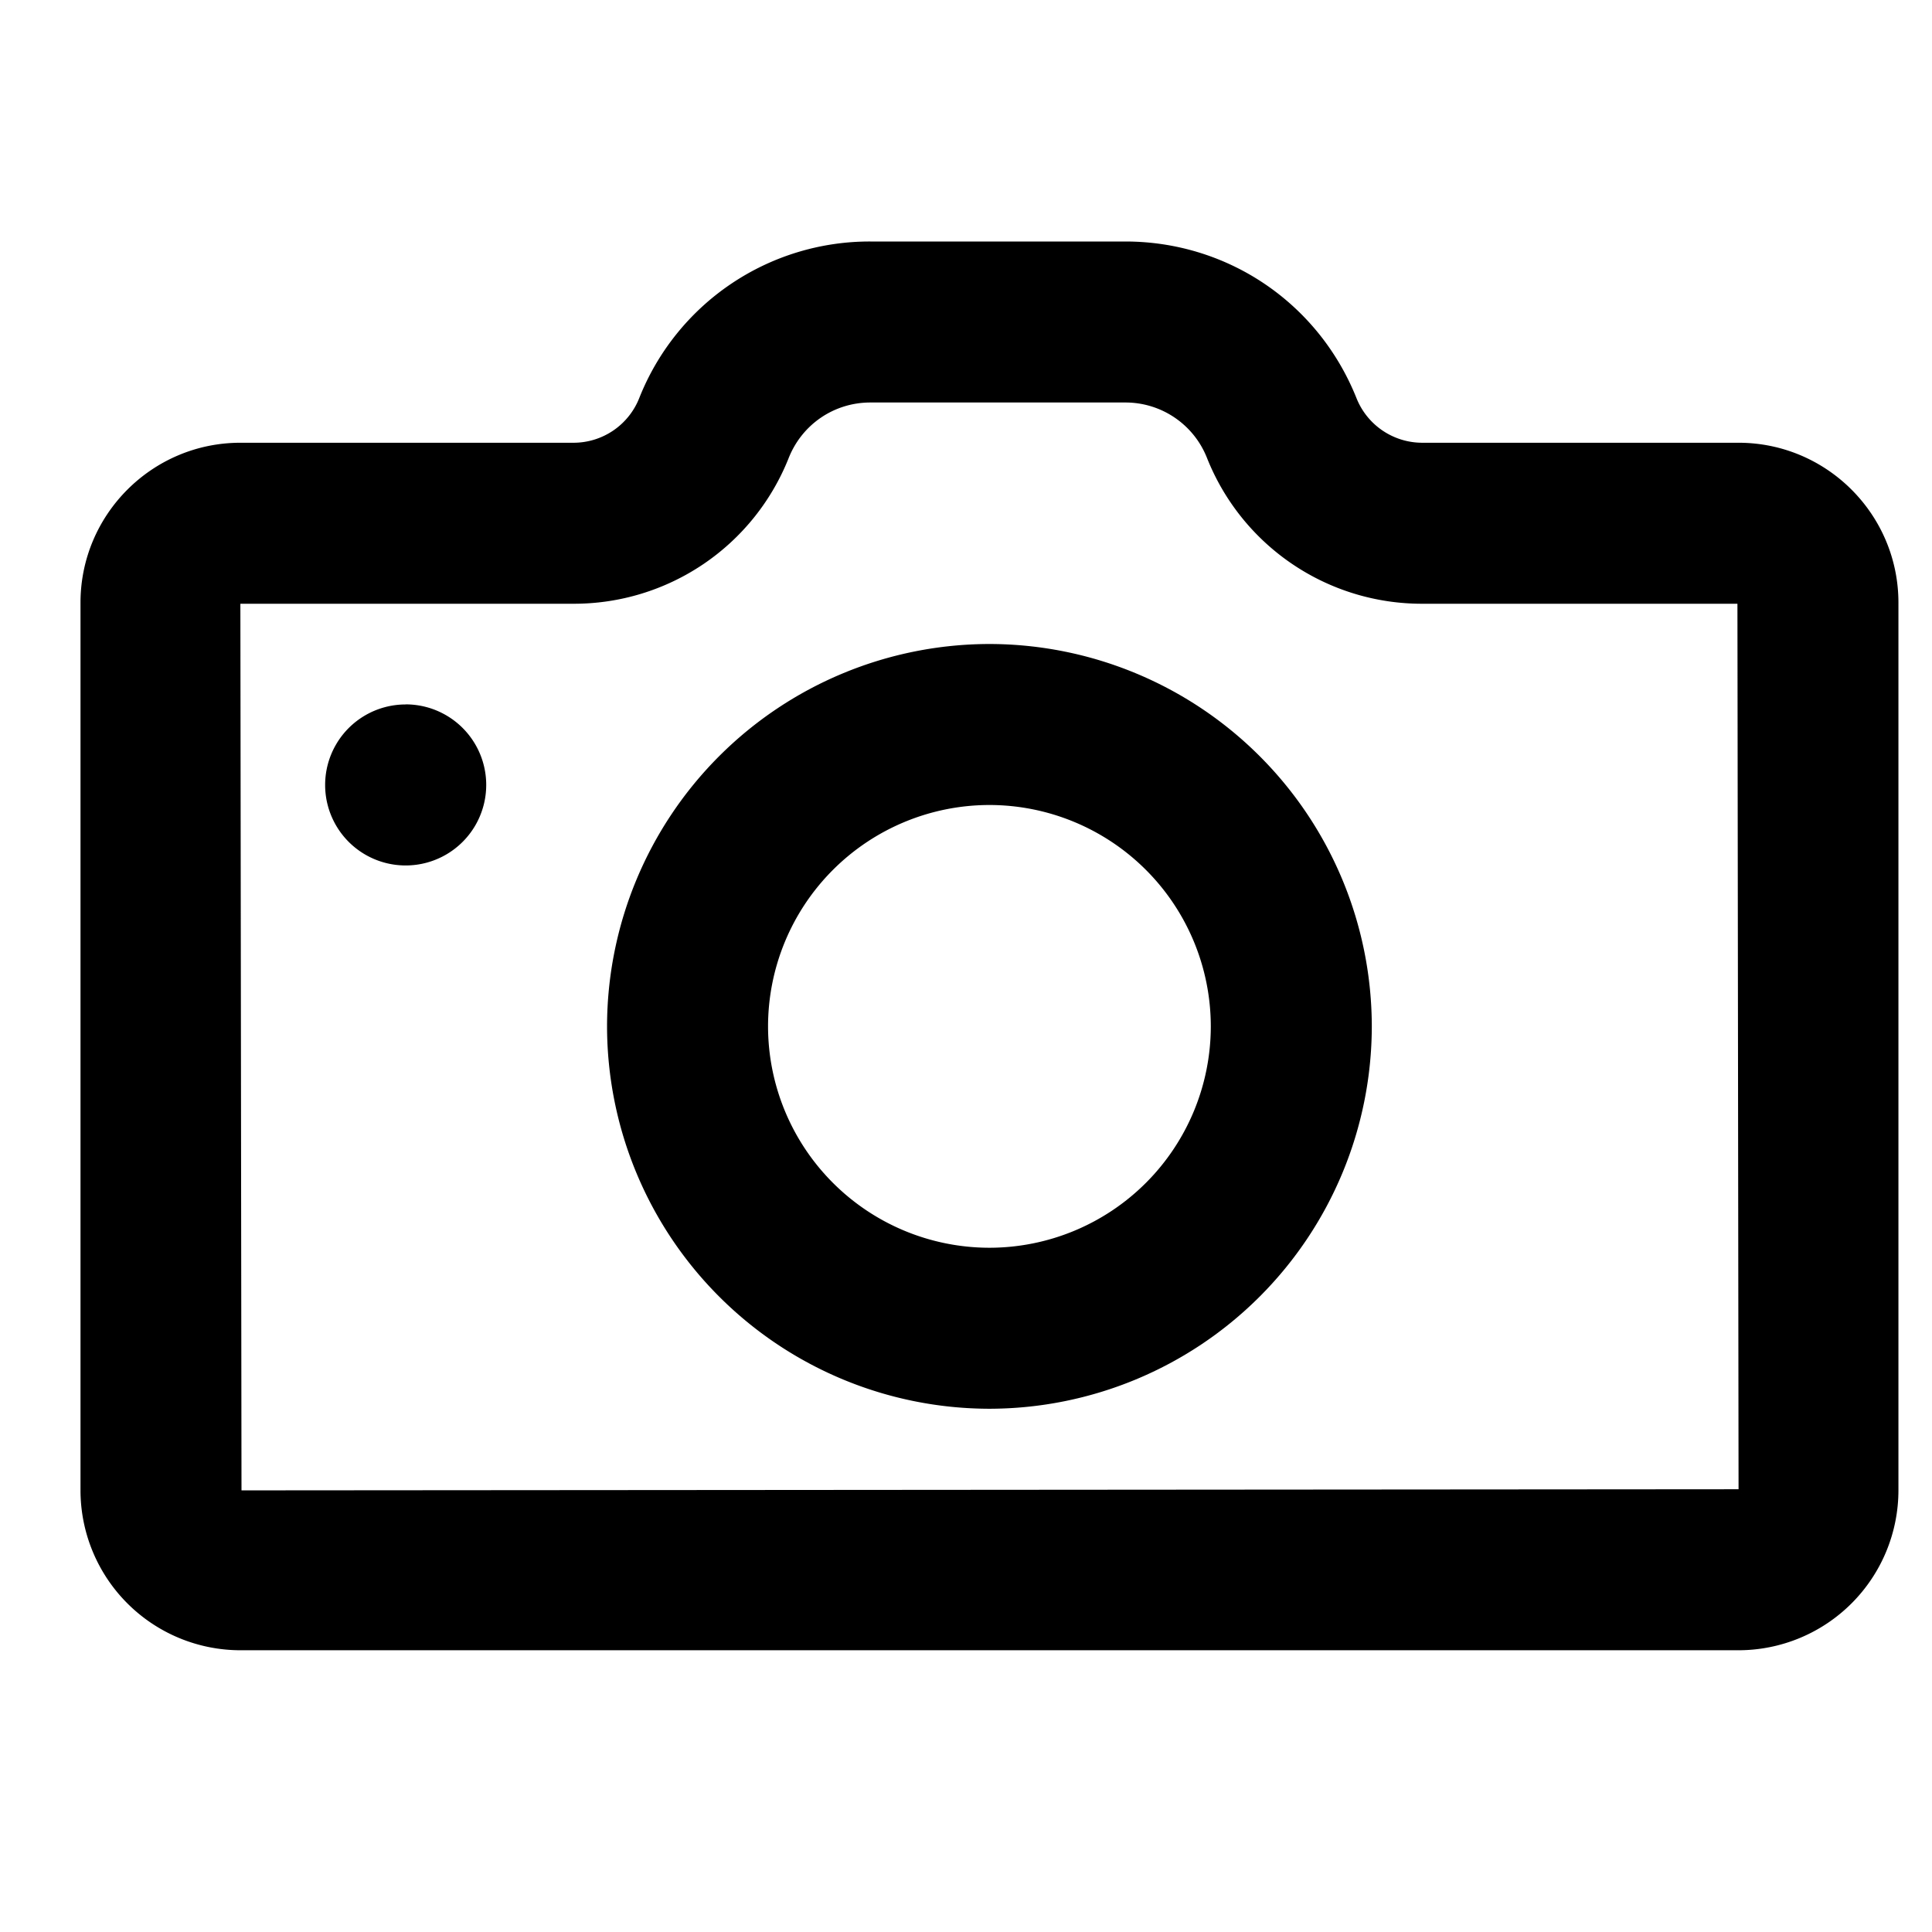 <svg id="generic--camera" xmlns="http://www.w3.org/2000/svg" viewBox="0 0 24 24"><path  d="M13.979 3c1.271 0 2.398.763 2.871 1.944a.88.88 0 00.822.556h3.925c1.095 0 1.986.891 1.986 1.987v11.027a1.988 1.988 0 01-1.986 1.986H2.986A1.988 1.988 0 011 18.514V7.487C1 6.391 1.891 5.5 2.986 5.5H7.12a.878.878 0 00.821-.555A3.078 3.078 0 0110.812 3zm0 2h-3.167c-.449 0-.847.27-1.014.688A2.87 2.87 0 017.12 7.5H2.986L3 18.514l18.597-.014-.014-11h-3.911a2.872 2.872 0 01-2.679-1.813A1.088 1.088 0 0013.979 5zm-1.688 3a4.756 4.756 0 014.75 4.75 4.756 4.756 0 01-4.75 4.75 4.756 4.756 0 01-4.75-4.75A4.756 4.756 0 0112.291 8zm0 2a2.752 2.752 0 00-2.75 2.75 2.752 2.752 0 002.75 2.75 2.752 2.752 0 002.75-2.75 2.752 2.752 0 00-2.75-2.75zM5.04 8.75a1 1 0 11-.001 2.001 1 1 0 010-2z"/></svg>